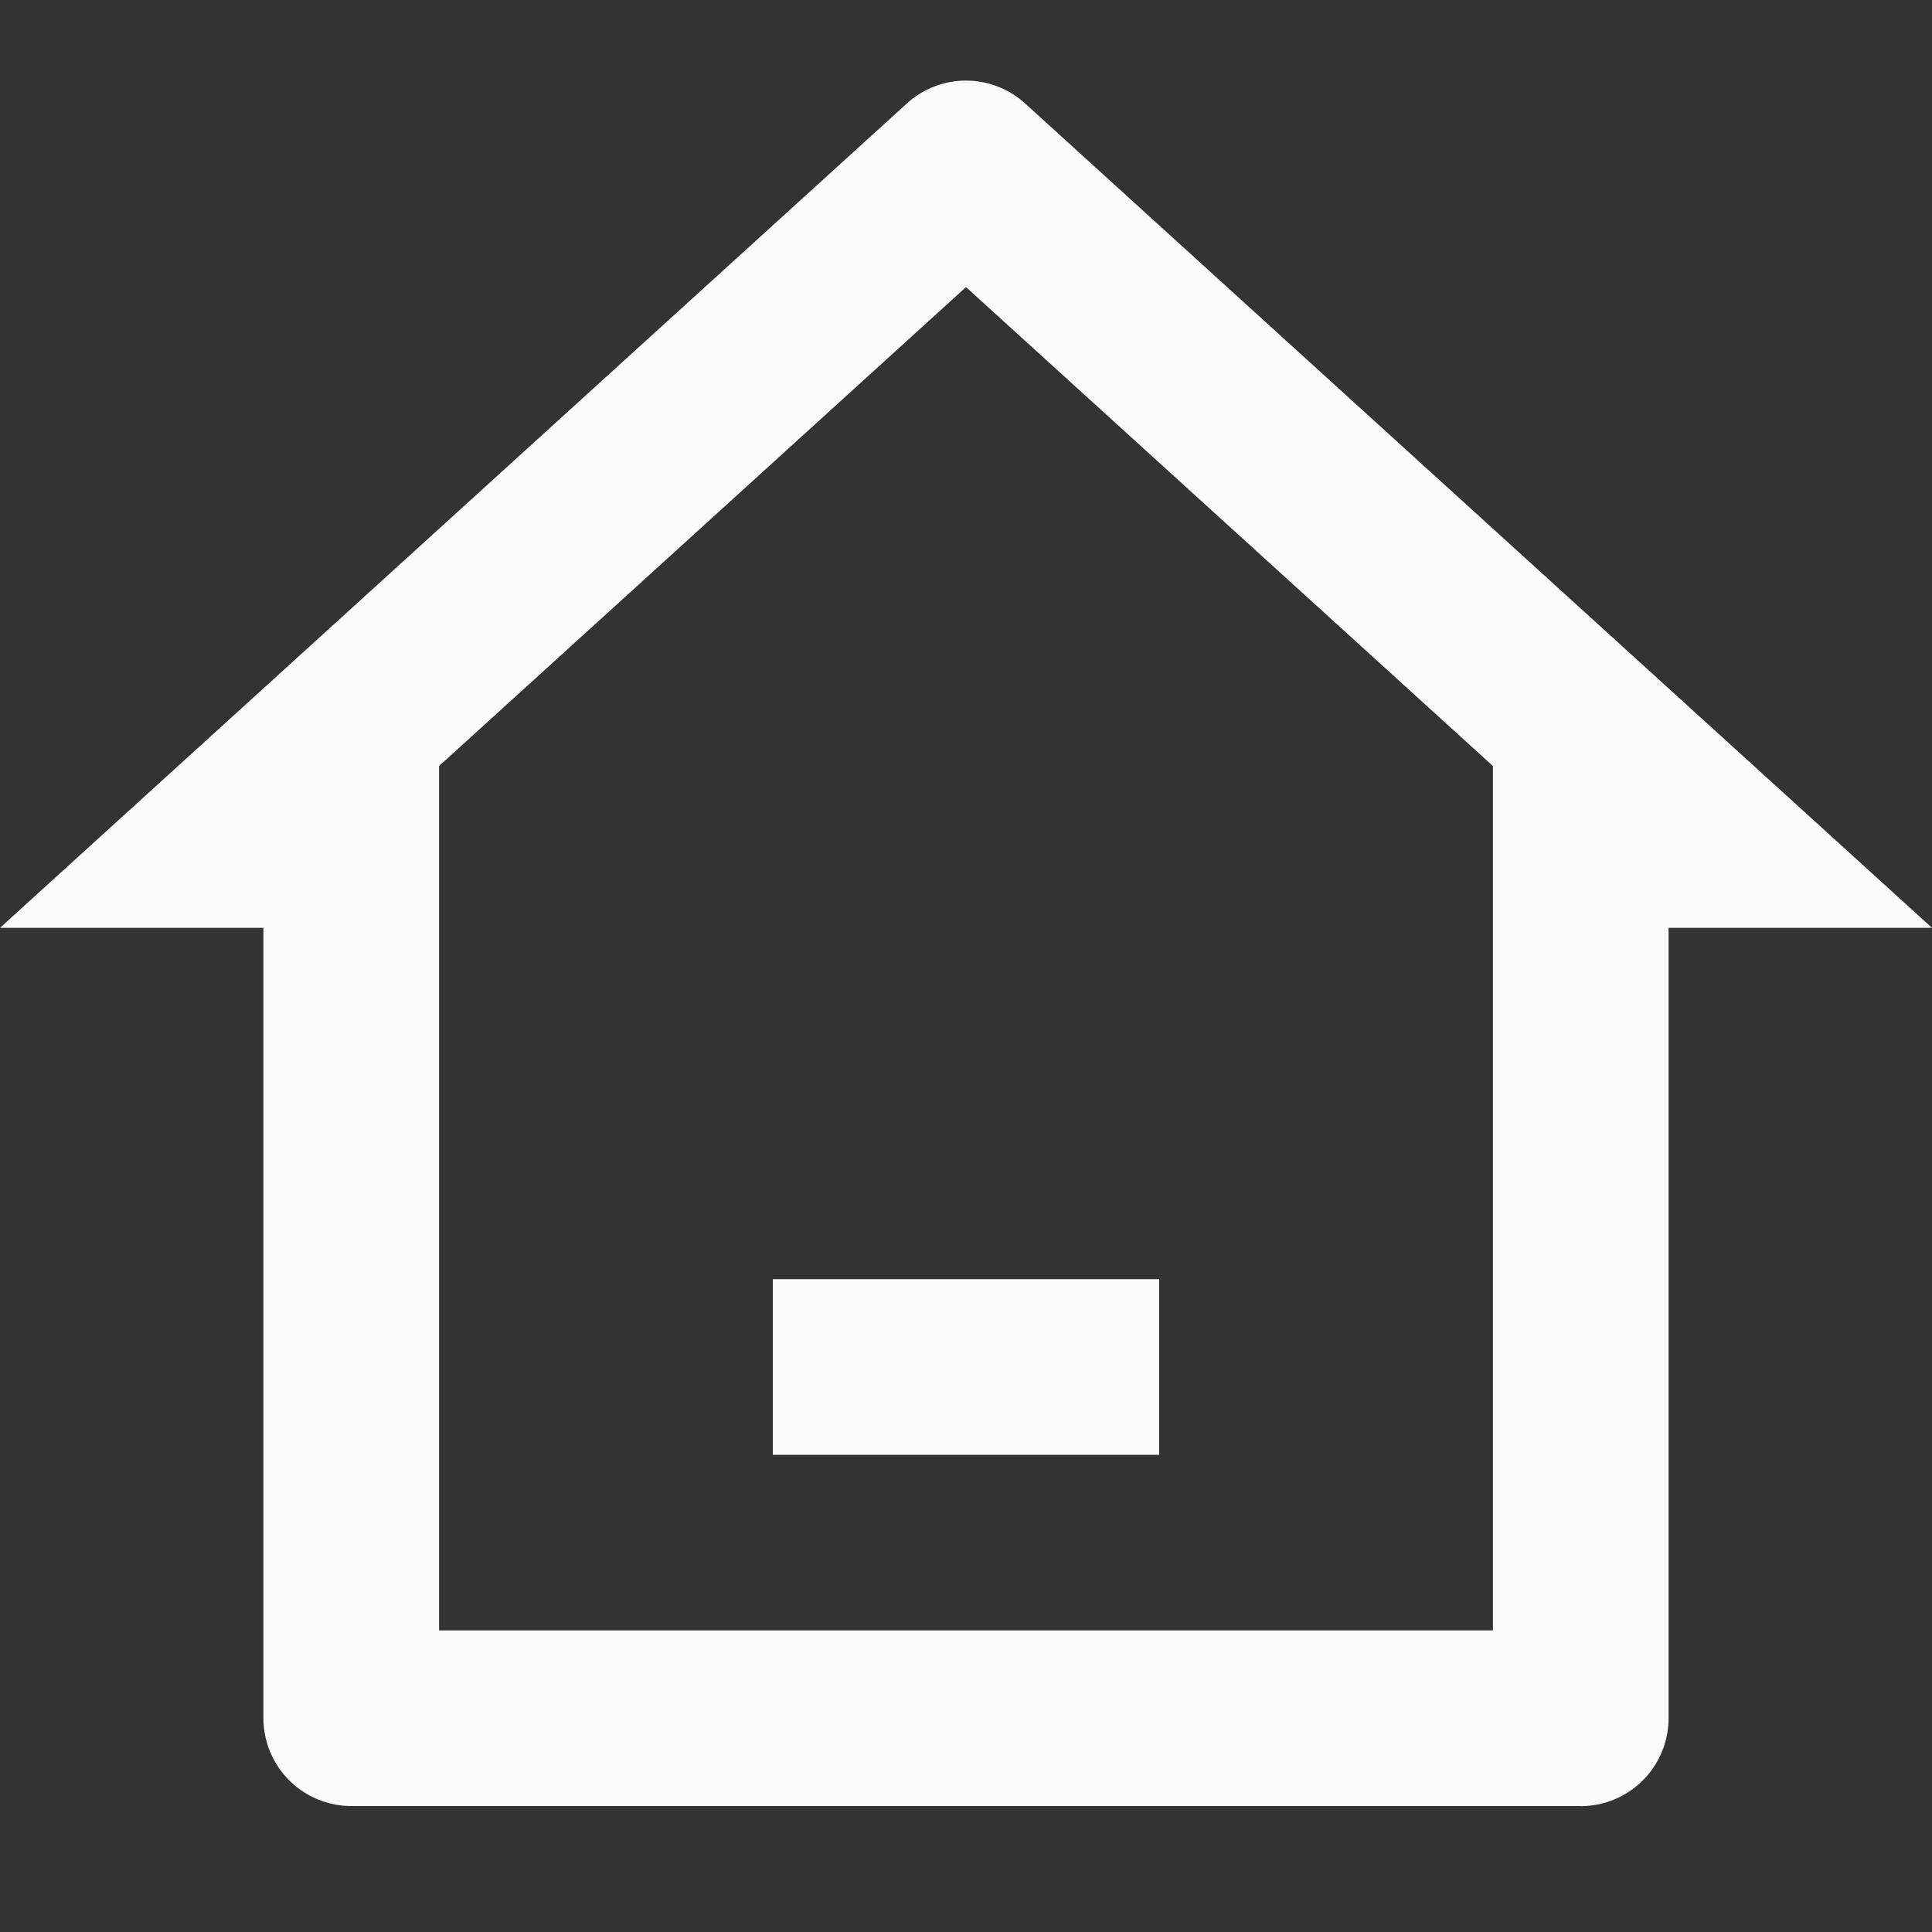 <svg width="20" height="20" fill="none" xmlns="http://www.w3.org/2000/svg"><rect width="100%" height="100%" fill="#333333" stroke="none"/><path d="M16.364 18.696H3.636a.91.91 0 01-.909-.909V9.605H0l9.388-8.534a.91.91 0 011.224 0L20 9.605h-2.727v8.182a.91.91 0 01-.91.91zM4.545 16.878h10.91V7.93L10 2.972 4.545 7.93v8.948zM8 13.242h4v1.818H8v-1.818z" fill="#FAFAFA"/></svg>